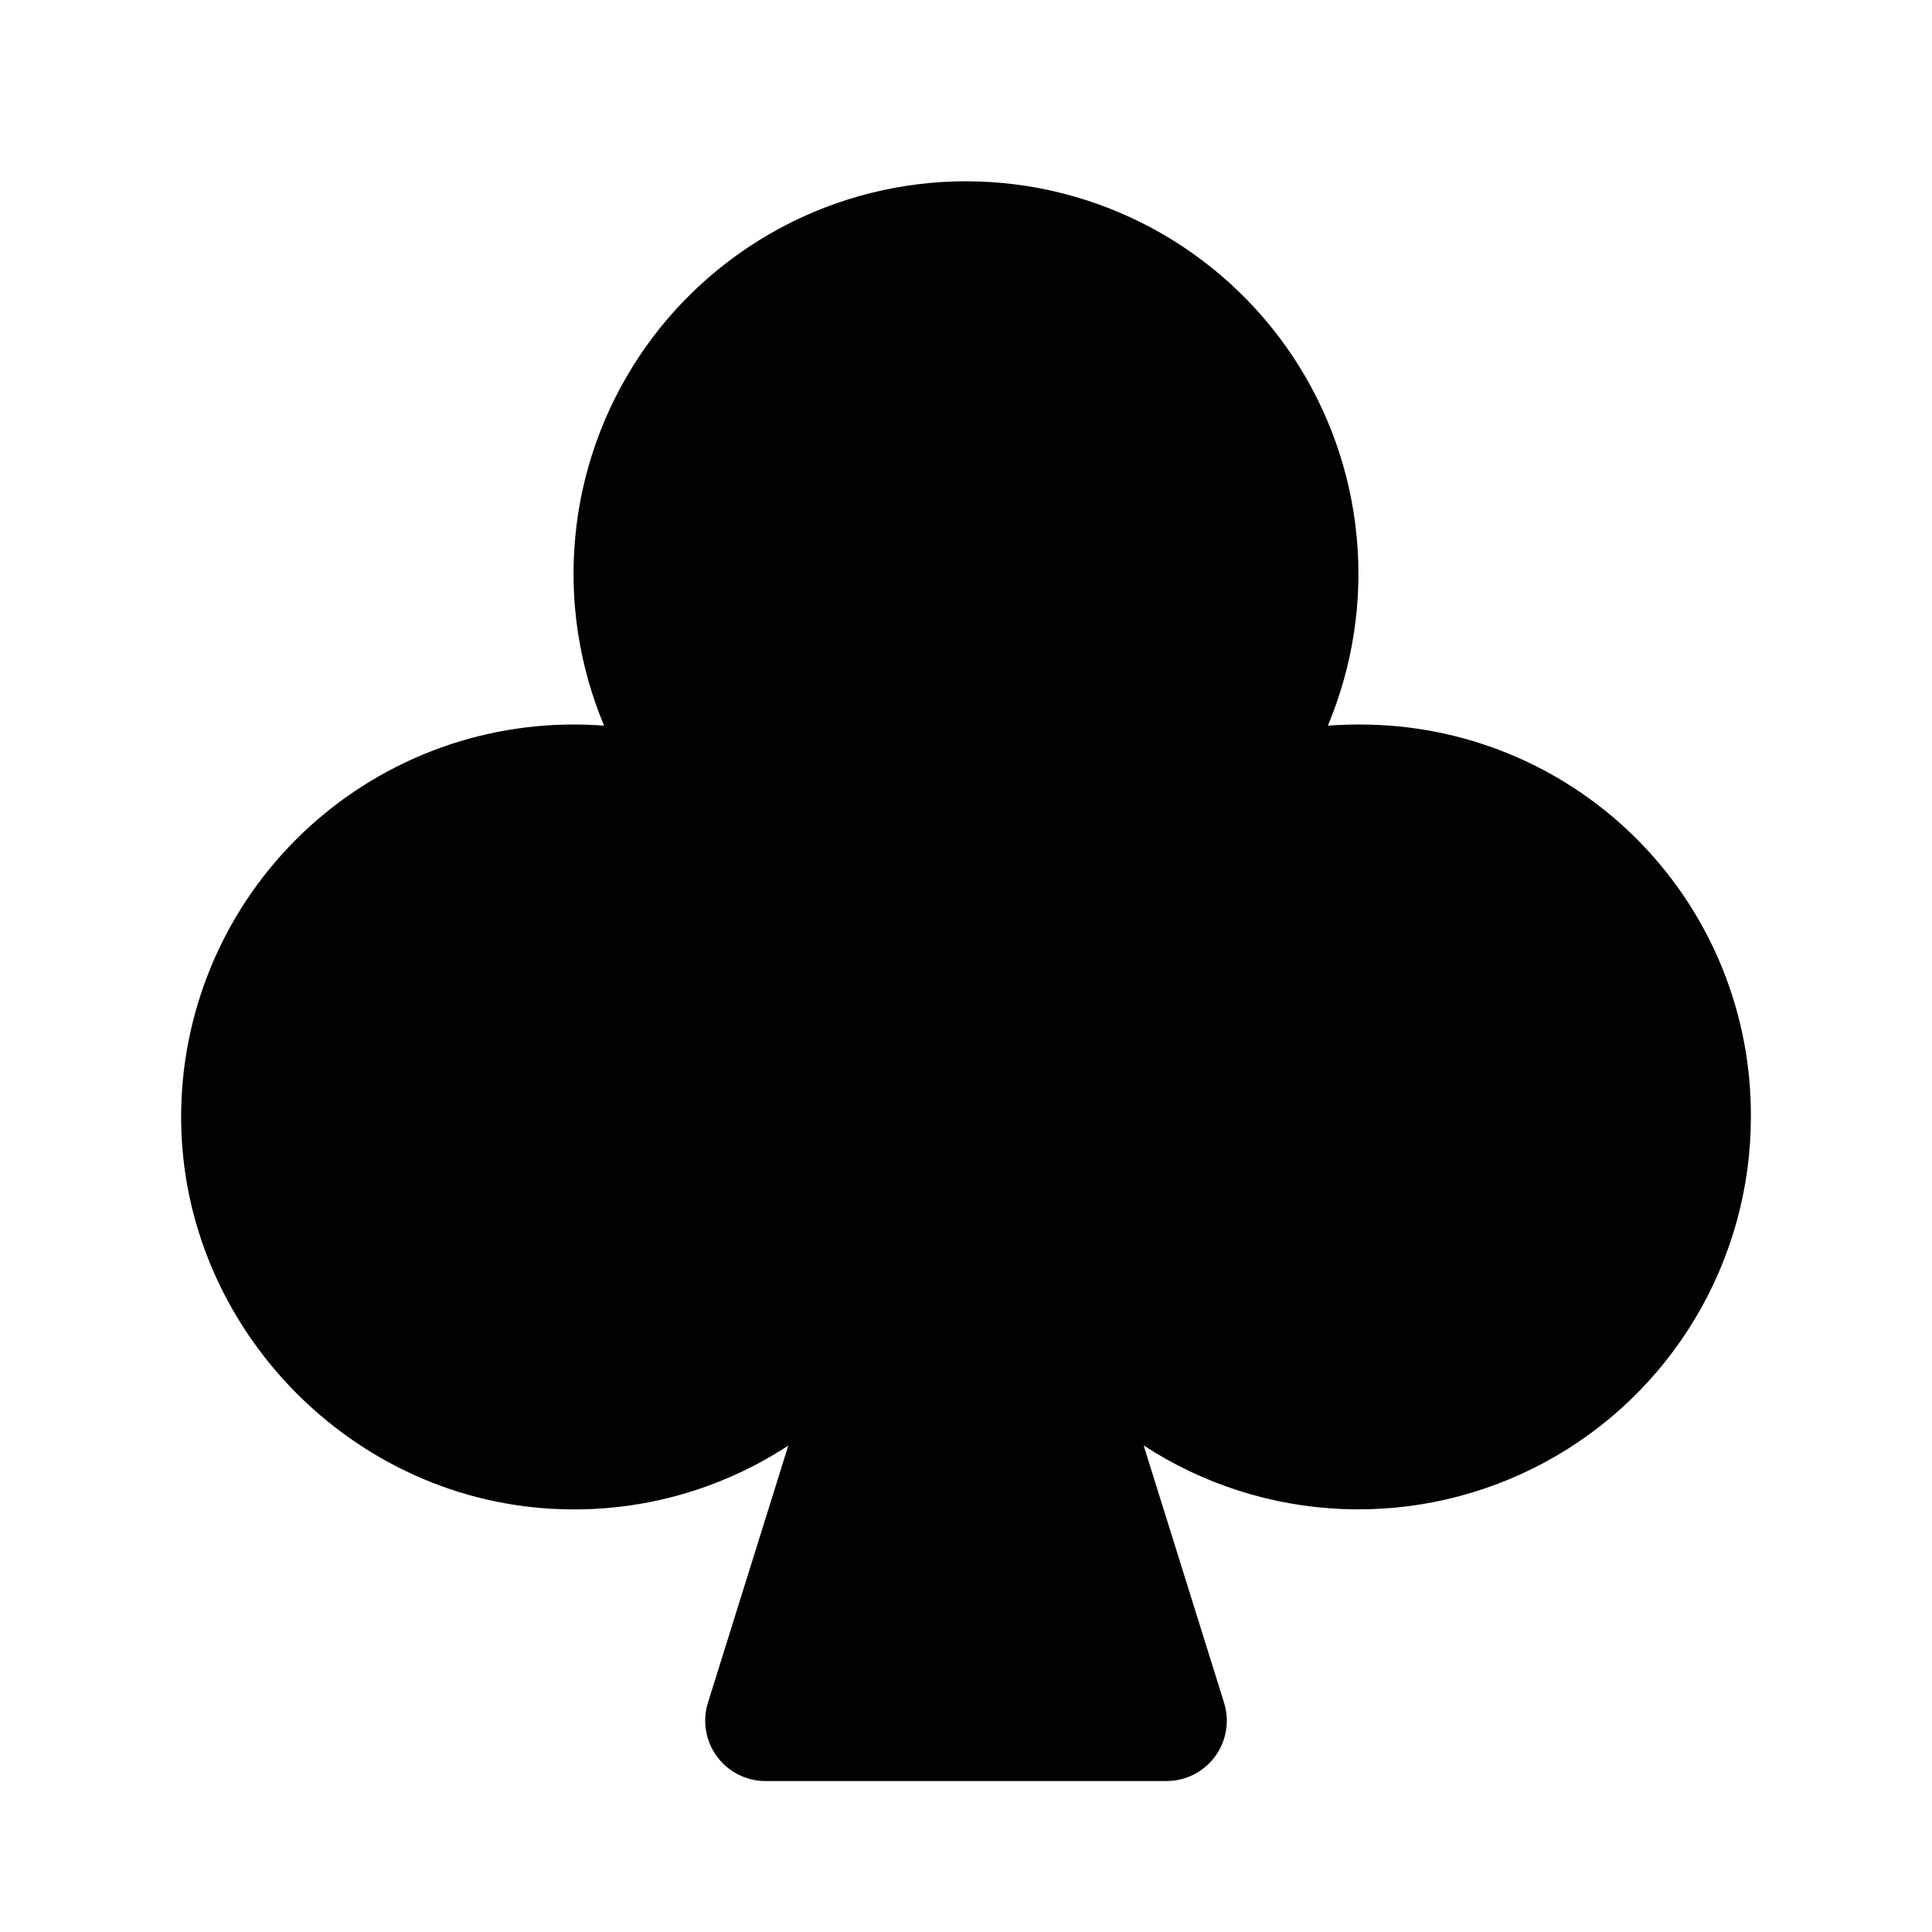 <svg width="60" height="60" viewBox="0 0 60 60" fill="none" xmlns="http://www.w3.org/2000/svg">
<path d="M54.375 34.688C54.375 36.884 53.781 39.04 52.656 40.927C51.532 42.814 49.918 44.362 47.986 45.407C46.054 46.452 43.875 46.956 41.68 46.864C39.486 46.773 37.356 46.091 35.517 44.889L38.014 52.878C38.102 53.159 38.123 53.456 38.074 53.746C38.026 54.036 37.91 54.311 37.736 54.548C37.561 54.785 37.334 54.978 37.071 55.111C36.809 55.243 36.519 55.312 36.225 55.312H23.775C23.481 55.312 23.191 55.243 22.929 55.111C22.666 54.978 22.439 54.785 22.265 54.548C22.09 54.311 21.974 54.036 21.926 53.746C21.877 53.456 21.898 53.159 21.986 52.878L24.482 44.893C22.399 46.258 19.947 46.948 17.459 46.87C10.961 46.686 5.652 41.244 5.625 34.739C5.618 33.134 5.929 31.544 6.538 30.059C7.147 28.575 8.044 27.225 9.177 26.088C10.309 24.951 11.655 24.048 13.137 23.433C14.619 22.817 16.208 22.5 17.812 22.5C18.13 22.5 18.446 22.512 18.761 22.537C17.984 20.684 17.676 18.668 17.866 16.667C18.055 14.667 18.737 12.745 19.849 11.071C20.961 9.398 22.47 8.026 24.241 7.076C26.012 6.127 27.99 5.63 29.999 5.63C32.009 5.63 33.987 6.127 35.758 7.076C37.529 8.026 39.037 9.398 40.15 11.071C41.262 12.745 41.943 14.667 42.133 16.667C42.323 18.668 42.015 20.684 41.237 22.537C41.663 22.504 42.091 22.493 42.518 22.504C45.698 22.573 48.723 23.889 50.941 26.168C53.16 28.447 54.393 31.507 54.375 34.688Z" fill="#020202"/>
</svg>

